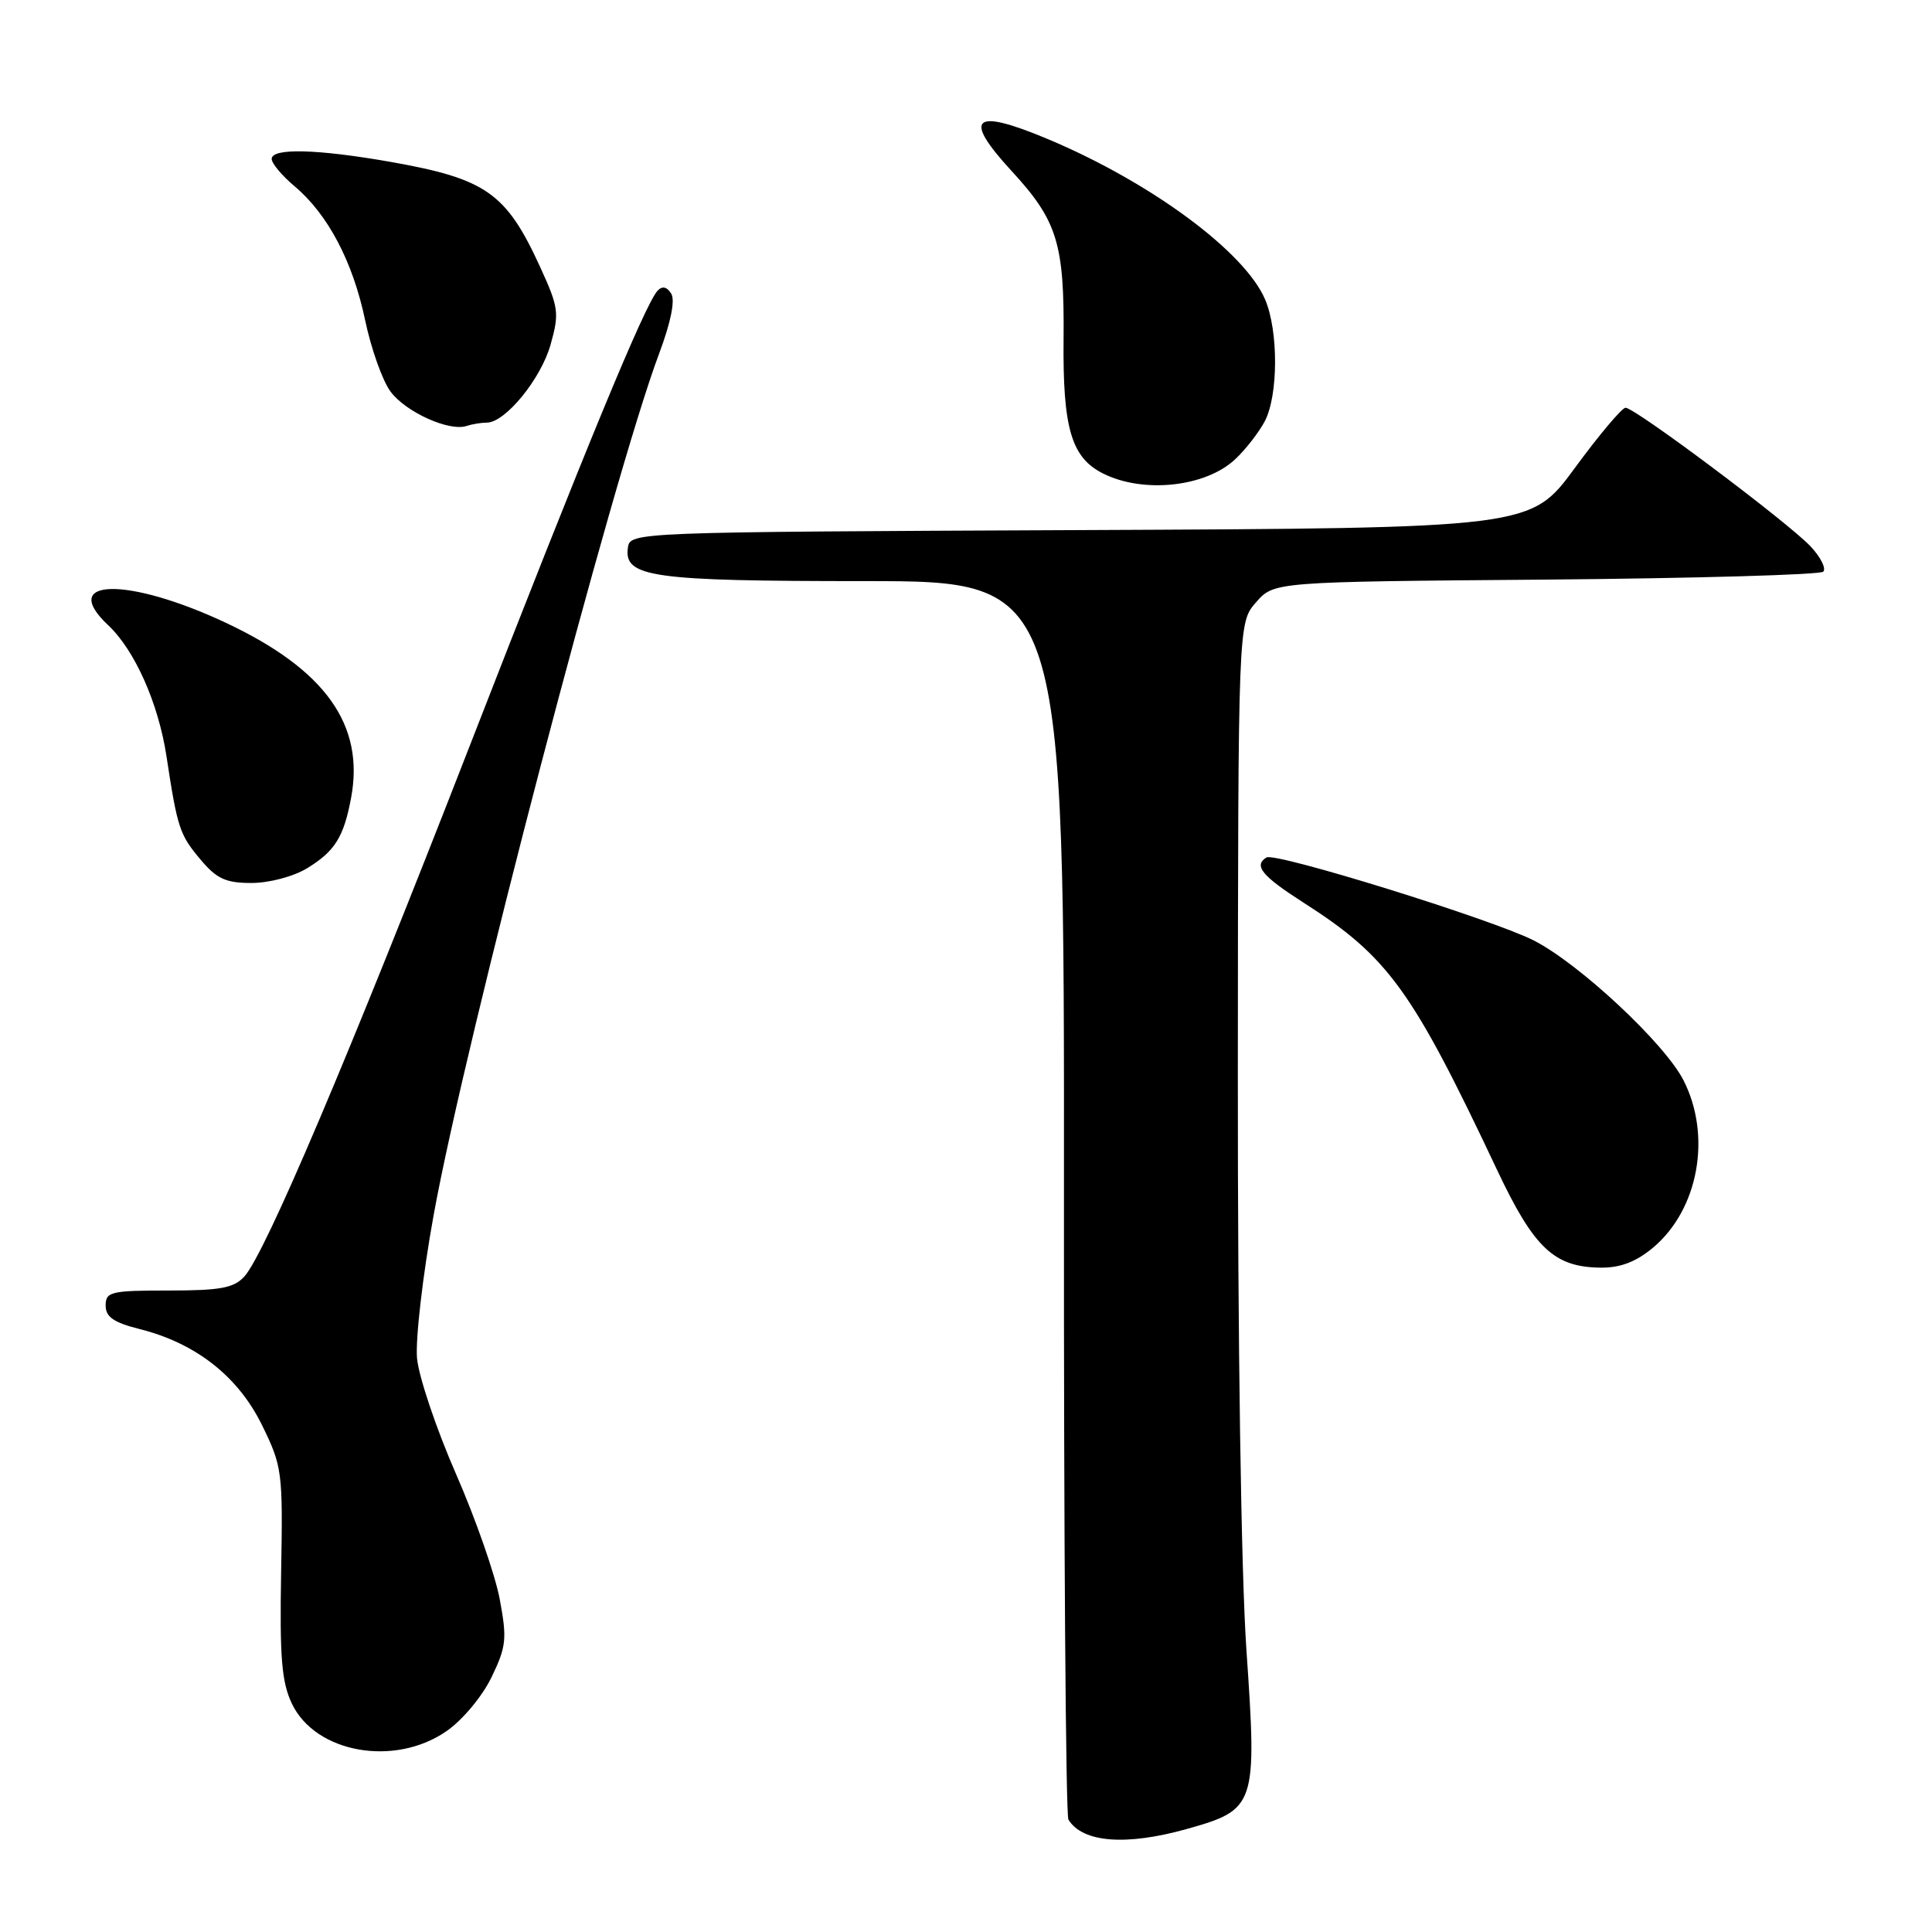 <?xml version="1.0" encoding="UTF-8" standalone="no"?>
<!DOCTYPE svg PUBLIC "-//W3C//DTD SVG 1.1//EN" "http://www.w3.org/Graphics/SVG/1.1/DTD/svg11.dtd" >
<svg xmlns="http://www.w3.org/2000/svg" xmlns:xlink="http://www.w3.org/1999/xlink" version="1.1" viewBox="0 0 256 256">
 <g >
 <path fill="currentColor"
d=" M 157.26 242.35 C 166.41 239.78 166.58 239.28 165.16 218.67 C 164.45 208.35 164.00 177.76 164.02 142.00 C 164.06 82.50 164.06 82.50 166.44 79.80 C 168.82 77.09 168.82 77.09 204.83 76.80 C 224.63 76.63 241.17 76.16 241.59 75.75 C 242.00 75.33 241.25 73.83 239.92 72.41 C 236.90 69.20 216.60 53.99 215.39 54.03 C 214.90 54.05 211.87 57.65 208.66 62.03 C 202.82 69.98 202.82 69.98 143.16 70.24 C 83.70 70.50 83.50 70.51 83.20 72.57 C 82.64 76.48 86.33 77.00 114.56 77.00 C 141.03 77.00 141.03 77.00 140.98 158.54 C 140.95 203.39 141.22 240.54 141.57 241.11 C 143.45 244.16 149.20 244.61 157.26 242.35 Z  M 59.16 229.39 C 61.28 227.92 63.89 224.80 65.12 222.26 C 67.09 218.19 67.20 217.16 66.22 211.92 C 65.63 208.72 63.02 201.24 60.42 195.30 C 57.82 189.36 55.50 182.47 55.26 180.00 C 55.03 177.52 56.01 168.98 57.46 161.00 C 61.63 137.94 81.24 63.03 87.36 46.79 C 88.89 42.70 89.48 39.78 88.94 38.91 C 88.38 38.00 87.76 37.86 87.14 38.51 C 85.48 40.27 77.50 59.60 62.17 99.01 C 46.19 140.08 35.15 166.07 32.39 169.13 C 30.99 170.67 29.23 171.00 22.35 171.00 C 14.69 171.00 14.00 171.16 14.00 172.99 C 14.00 174.51 15.06 175.24 18.51 176.11 C 25.95 177.98 31.54 182.37 34.71 188.82 C 37.40 194.31 37.49 194.97 37.25 208.36 C 37.05 219.59 37.32 222.88 38.67 225.73 C 41.79 232.29 52.27 234.16 59.16 229.39 Z  M 219.06 165.30 C 225.07 160.24 226.83 150.51 223.07 143.14 C 220.57 138.24 209.23 127.66 203.20 124.60 C 197.64 121.79 168.98 112.89 167.81 113.62 C 166.08 114.69 167.21 116.07 172.64 119.55 C 183.96 126.78 187.07 131.08 198.36 155.00 C 203.28 165.43 205.95 167.93 212.17 167.97 C 214.73 167.99 216.82 167.18 219.06 165.30 Z  M 40.69 115.05 C 44.37 112.80 45.55 110.92 46.52 105.73 C 48.34 96.04 43.09 88.70 29.90 82.51 C 16.89 76.41 7.69 76.60 14.33 82.84 C 17.86 86.15 20.99 93.19 22.06 100.21 C 23.51 109.75 23.80 110.61 26.59 113.92 C 28.72 116.45 29.92 117.00 33.34 117.00 C 35.69 116.99 38.88 116.15 40.69 115.05 Z  M 163.65 60.87 C 165.05 59.57 166.82 57.28 167.60 55.80 C 169.38 52.37 169.41 43.90 167.65 39.72 C 164.99 33.40 152.57 24.21 138.92 18.46 C 128.91 14.25 127.46 15.52 134.08 22.70 C 140.10 29.24 141.04 32.29 140.93 44.88 C 140.81 56.74 141.95 60.63 146.16 62.74 C 151.49 65.42 159.73 64.54 163.65 60.87 Z  M 64.50 56.00 C 66.95 56.00 71.68 50.21 72.96 45.65 C 74.13 41.48 74.03 40.74 71.56 35.35 C 67.07 25.55 64.40 23.68 51.69 21.44 C 41.99 19.74 36.00 19.59 36.00 21.06 C 36.00 21.65 37.36 23.27 39.02 24.67 C 43.45 28.39 46.75 34.66 48.38 42.42 C 49.17 46.19 50.68 50.45 51.75 51.89 C 53.77 54.61 59.53 57.21 61.83 56.44 C 62.56 56.20 63.77 56.00 64.50 56.00 Z "/>
</g>
</svg>